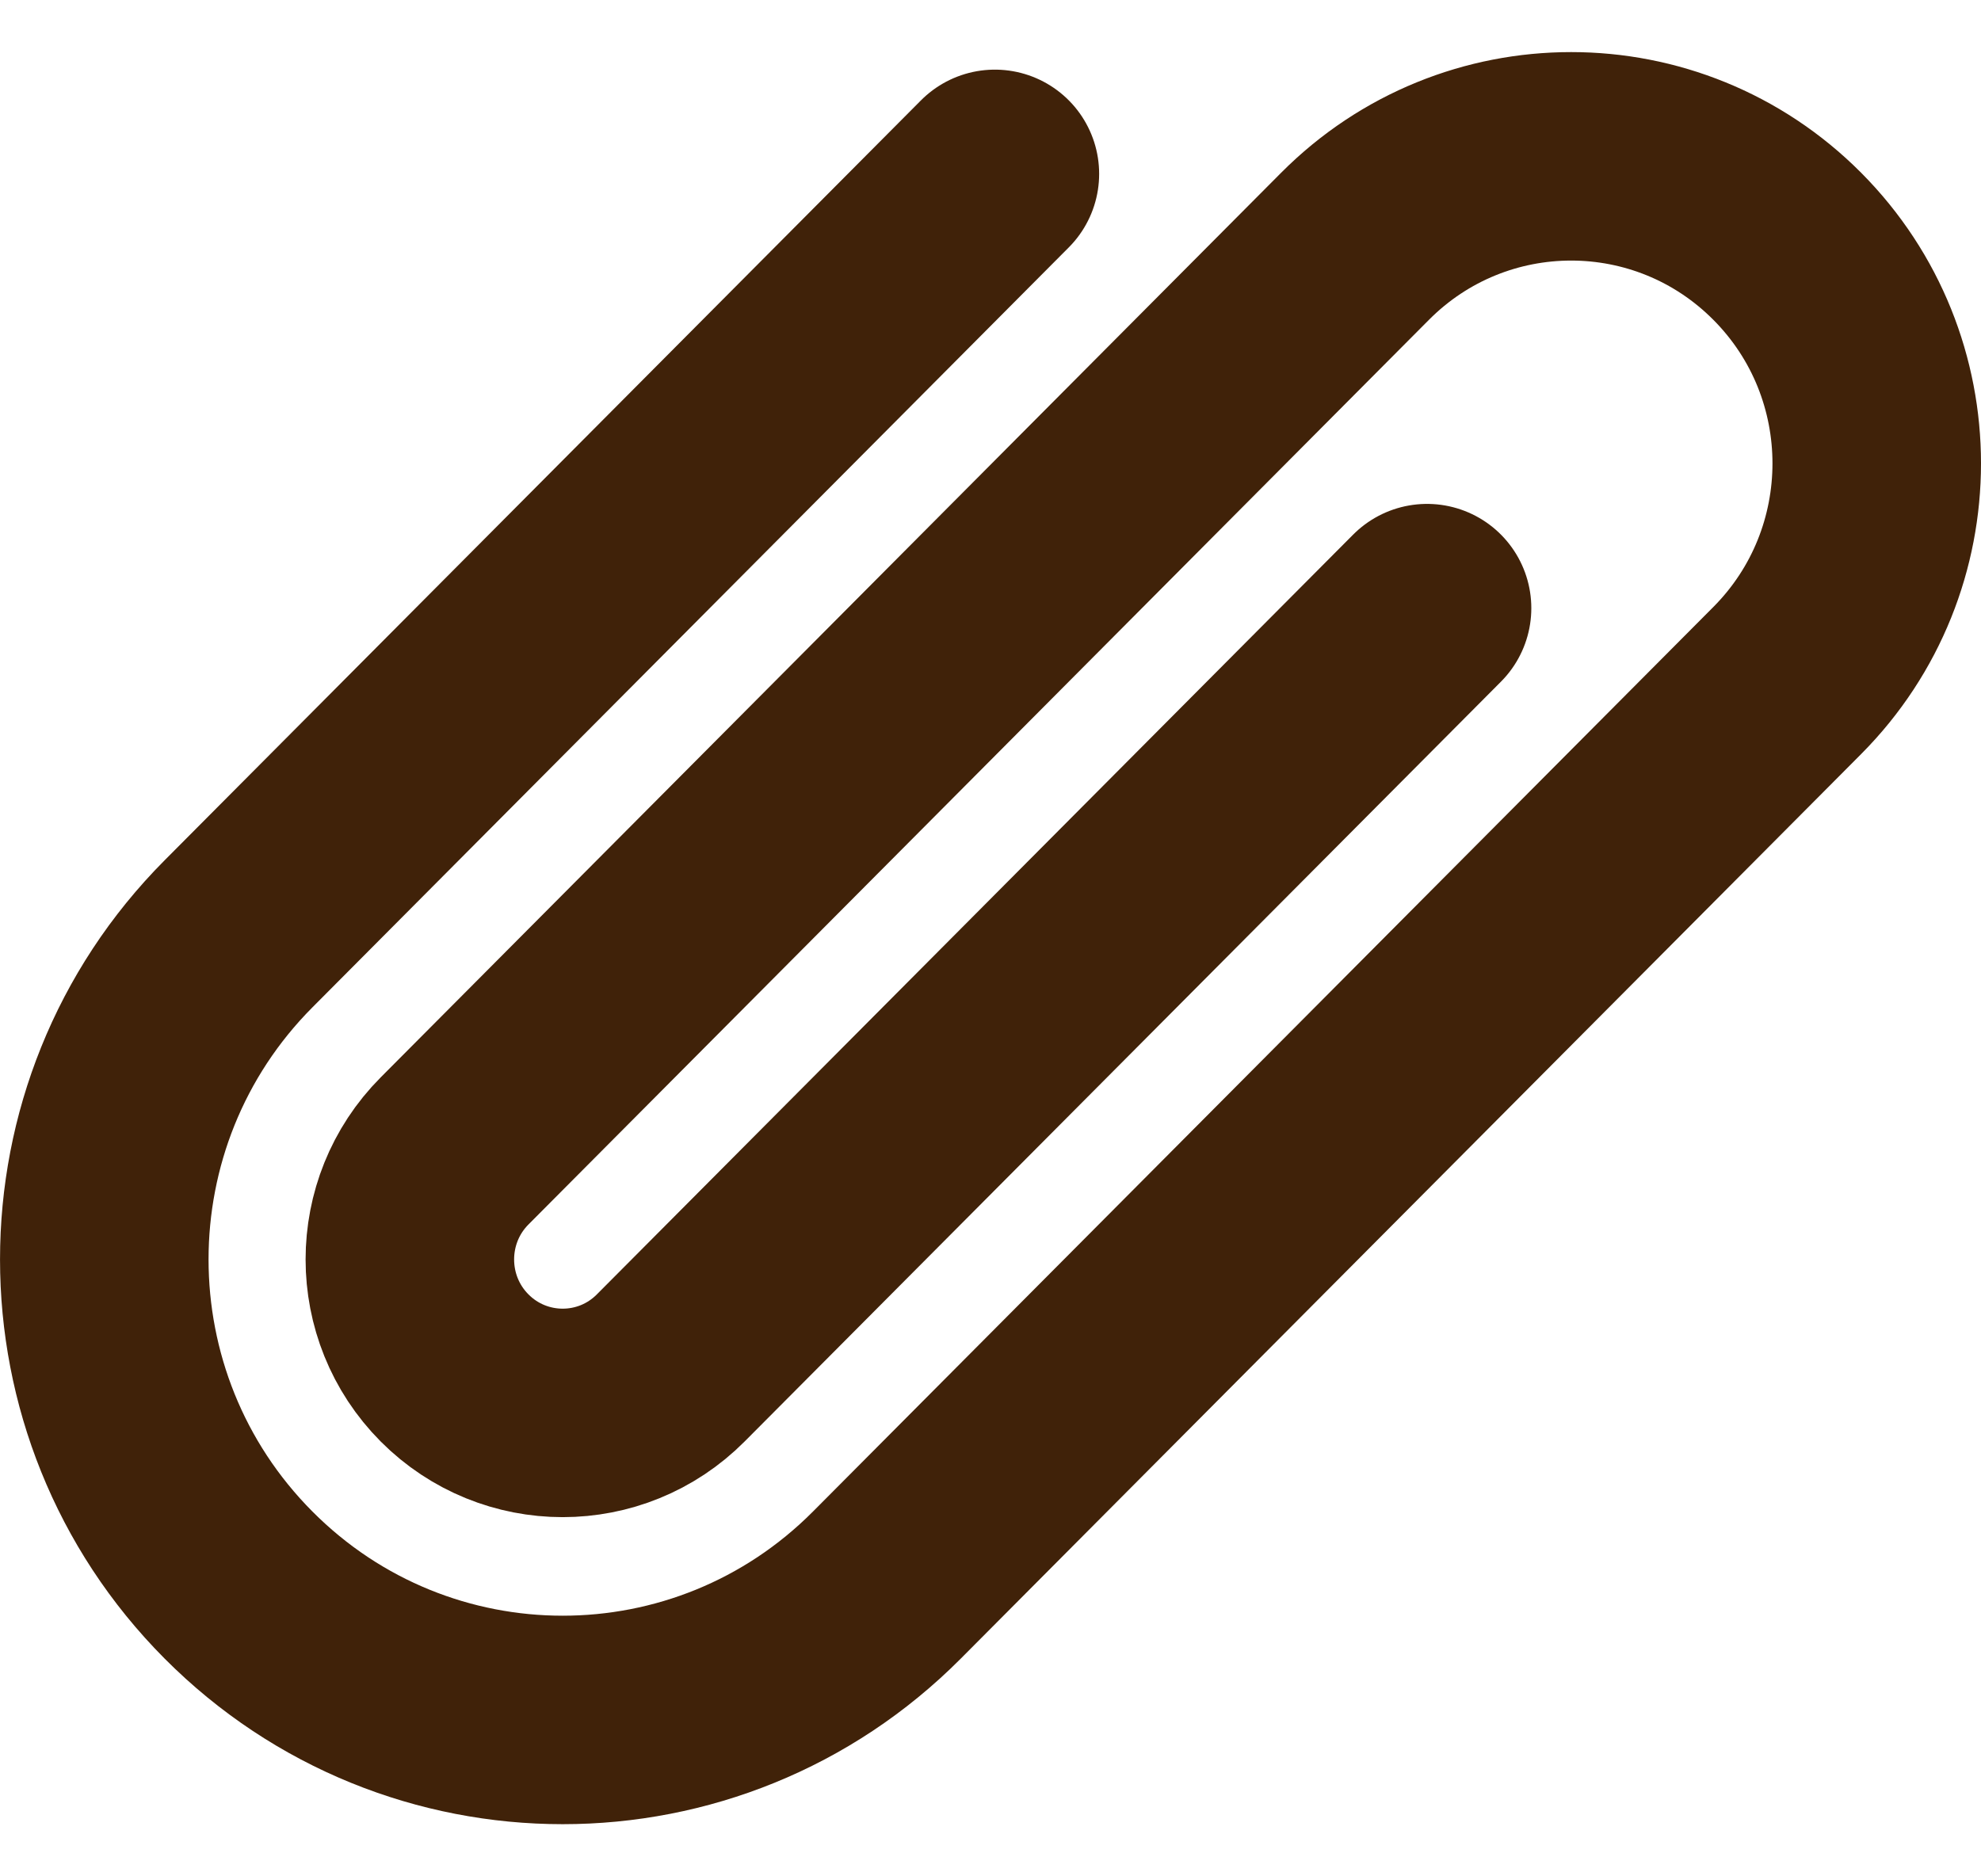 <svg width="19" height="18" viewBox="0 0 19 18" fill="none" xmlns="http://www.w3.org/2000/svg">
<path d="M9.542 1.668L2.288 8.958C0.571 10.683 0.571 13.481 2.288 15.206C4.005 16.931 6.789 16.931 8.506 15.206L17.142 6.528C18.286 5.378 18.286 3.513 17.142 2.363C15.997 1.212 14.141 1.212 12.996 2.363L4.36 11.041C3.788 11.616 3.788 12.548 4.36 13.123C4.933 13.698 5.861 13.698 6.433 13.123L13.687 5.834" stroke="#402209" stroke-width="2" stroke-linecap="round" stroke-linejoin="round"/>
</svg>
